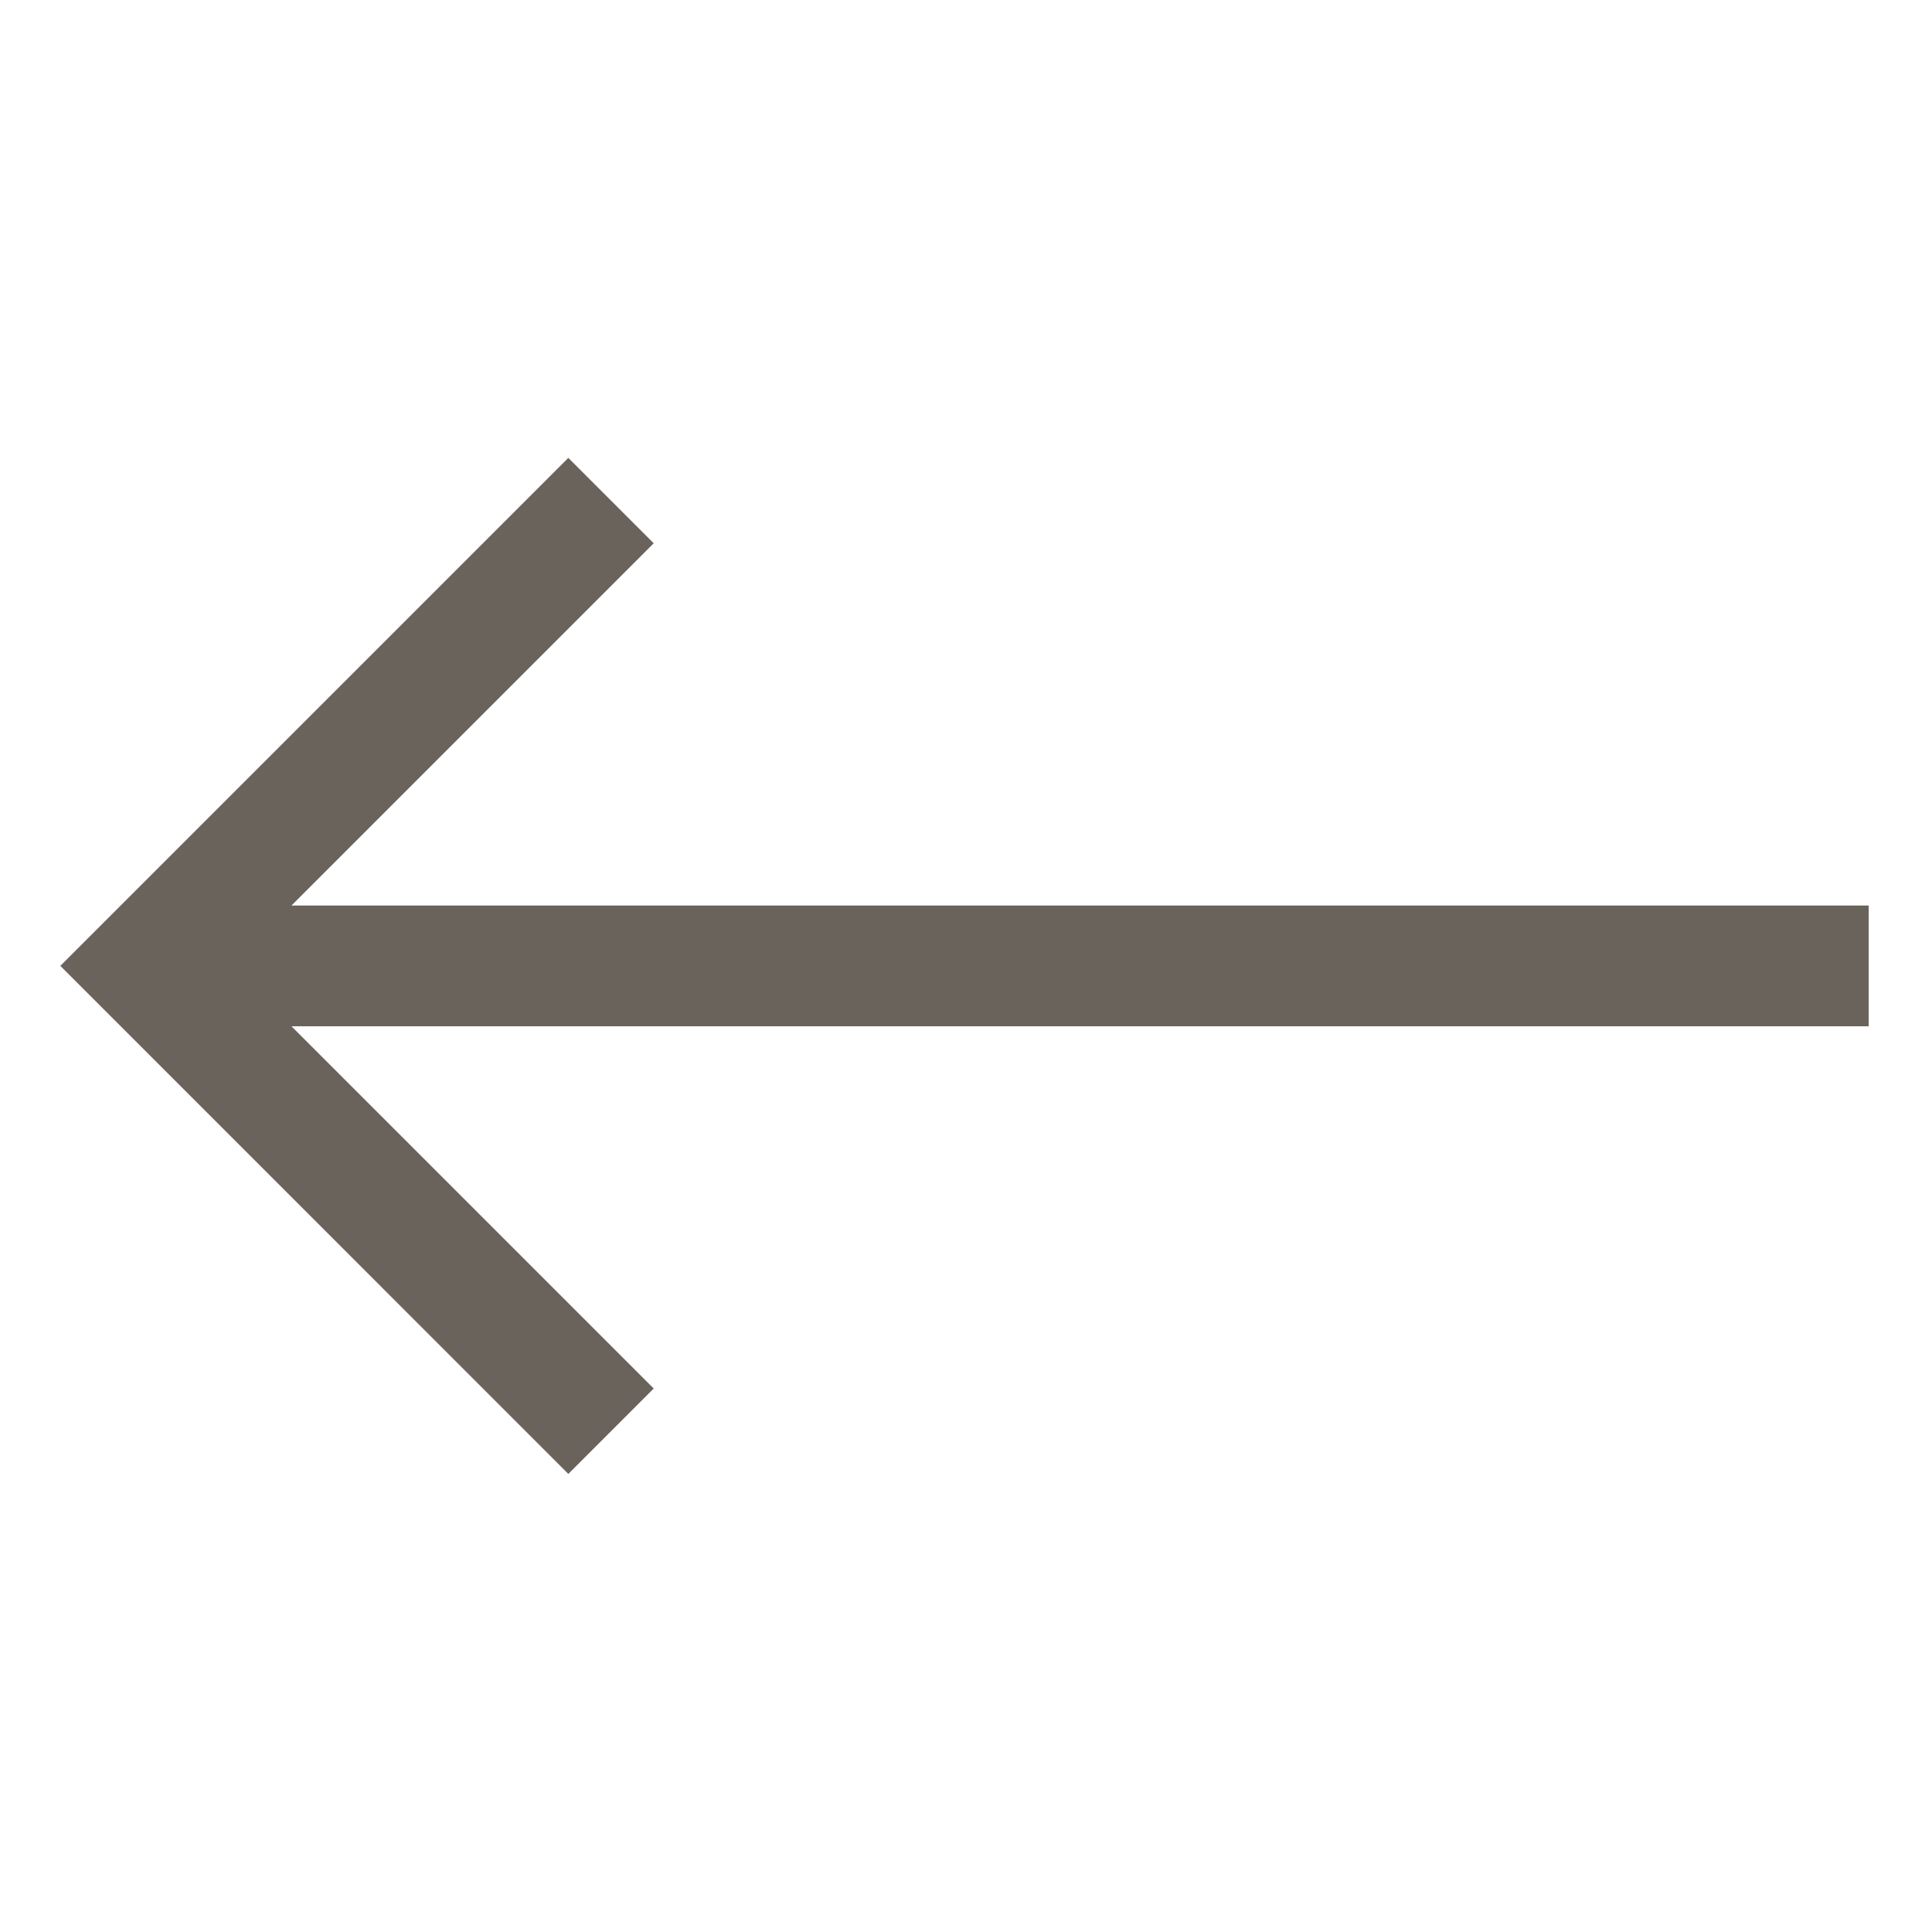 <svg width="30" height="30" viewBox="0 0 30 30" fill="none" xmlns="http://www.w3.org/2000/svg">
<g clip-path="url(#clip0_85_431)">
<path d="M8.825 22.887L0.937 14.998L8.825 7.11L10.151 8.436L4.526 14.061L29.017 14.061L29.017 15.936L4.526 15.936L10.151 21.561L8.825 22.887Z" fill="#69635C"/>
</g>
<defs>
<clipPath id="clip0_85_431">
<rect width="30" height="30" fill="white" transform="matrix(4.37114e-08 1 1 -4.37114e-08 -0 -0.001)"/>
</clipPath>
</defs>
</svg>

